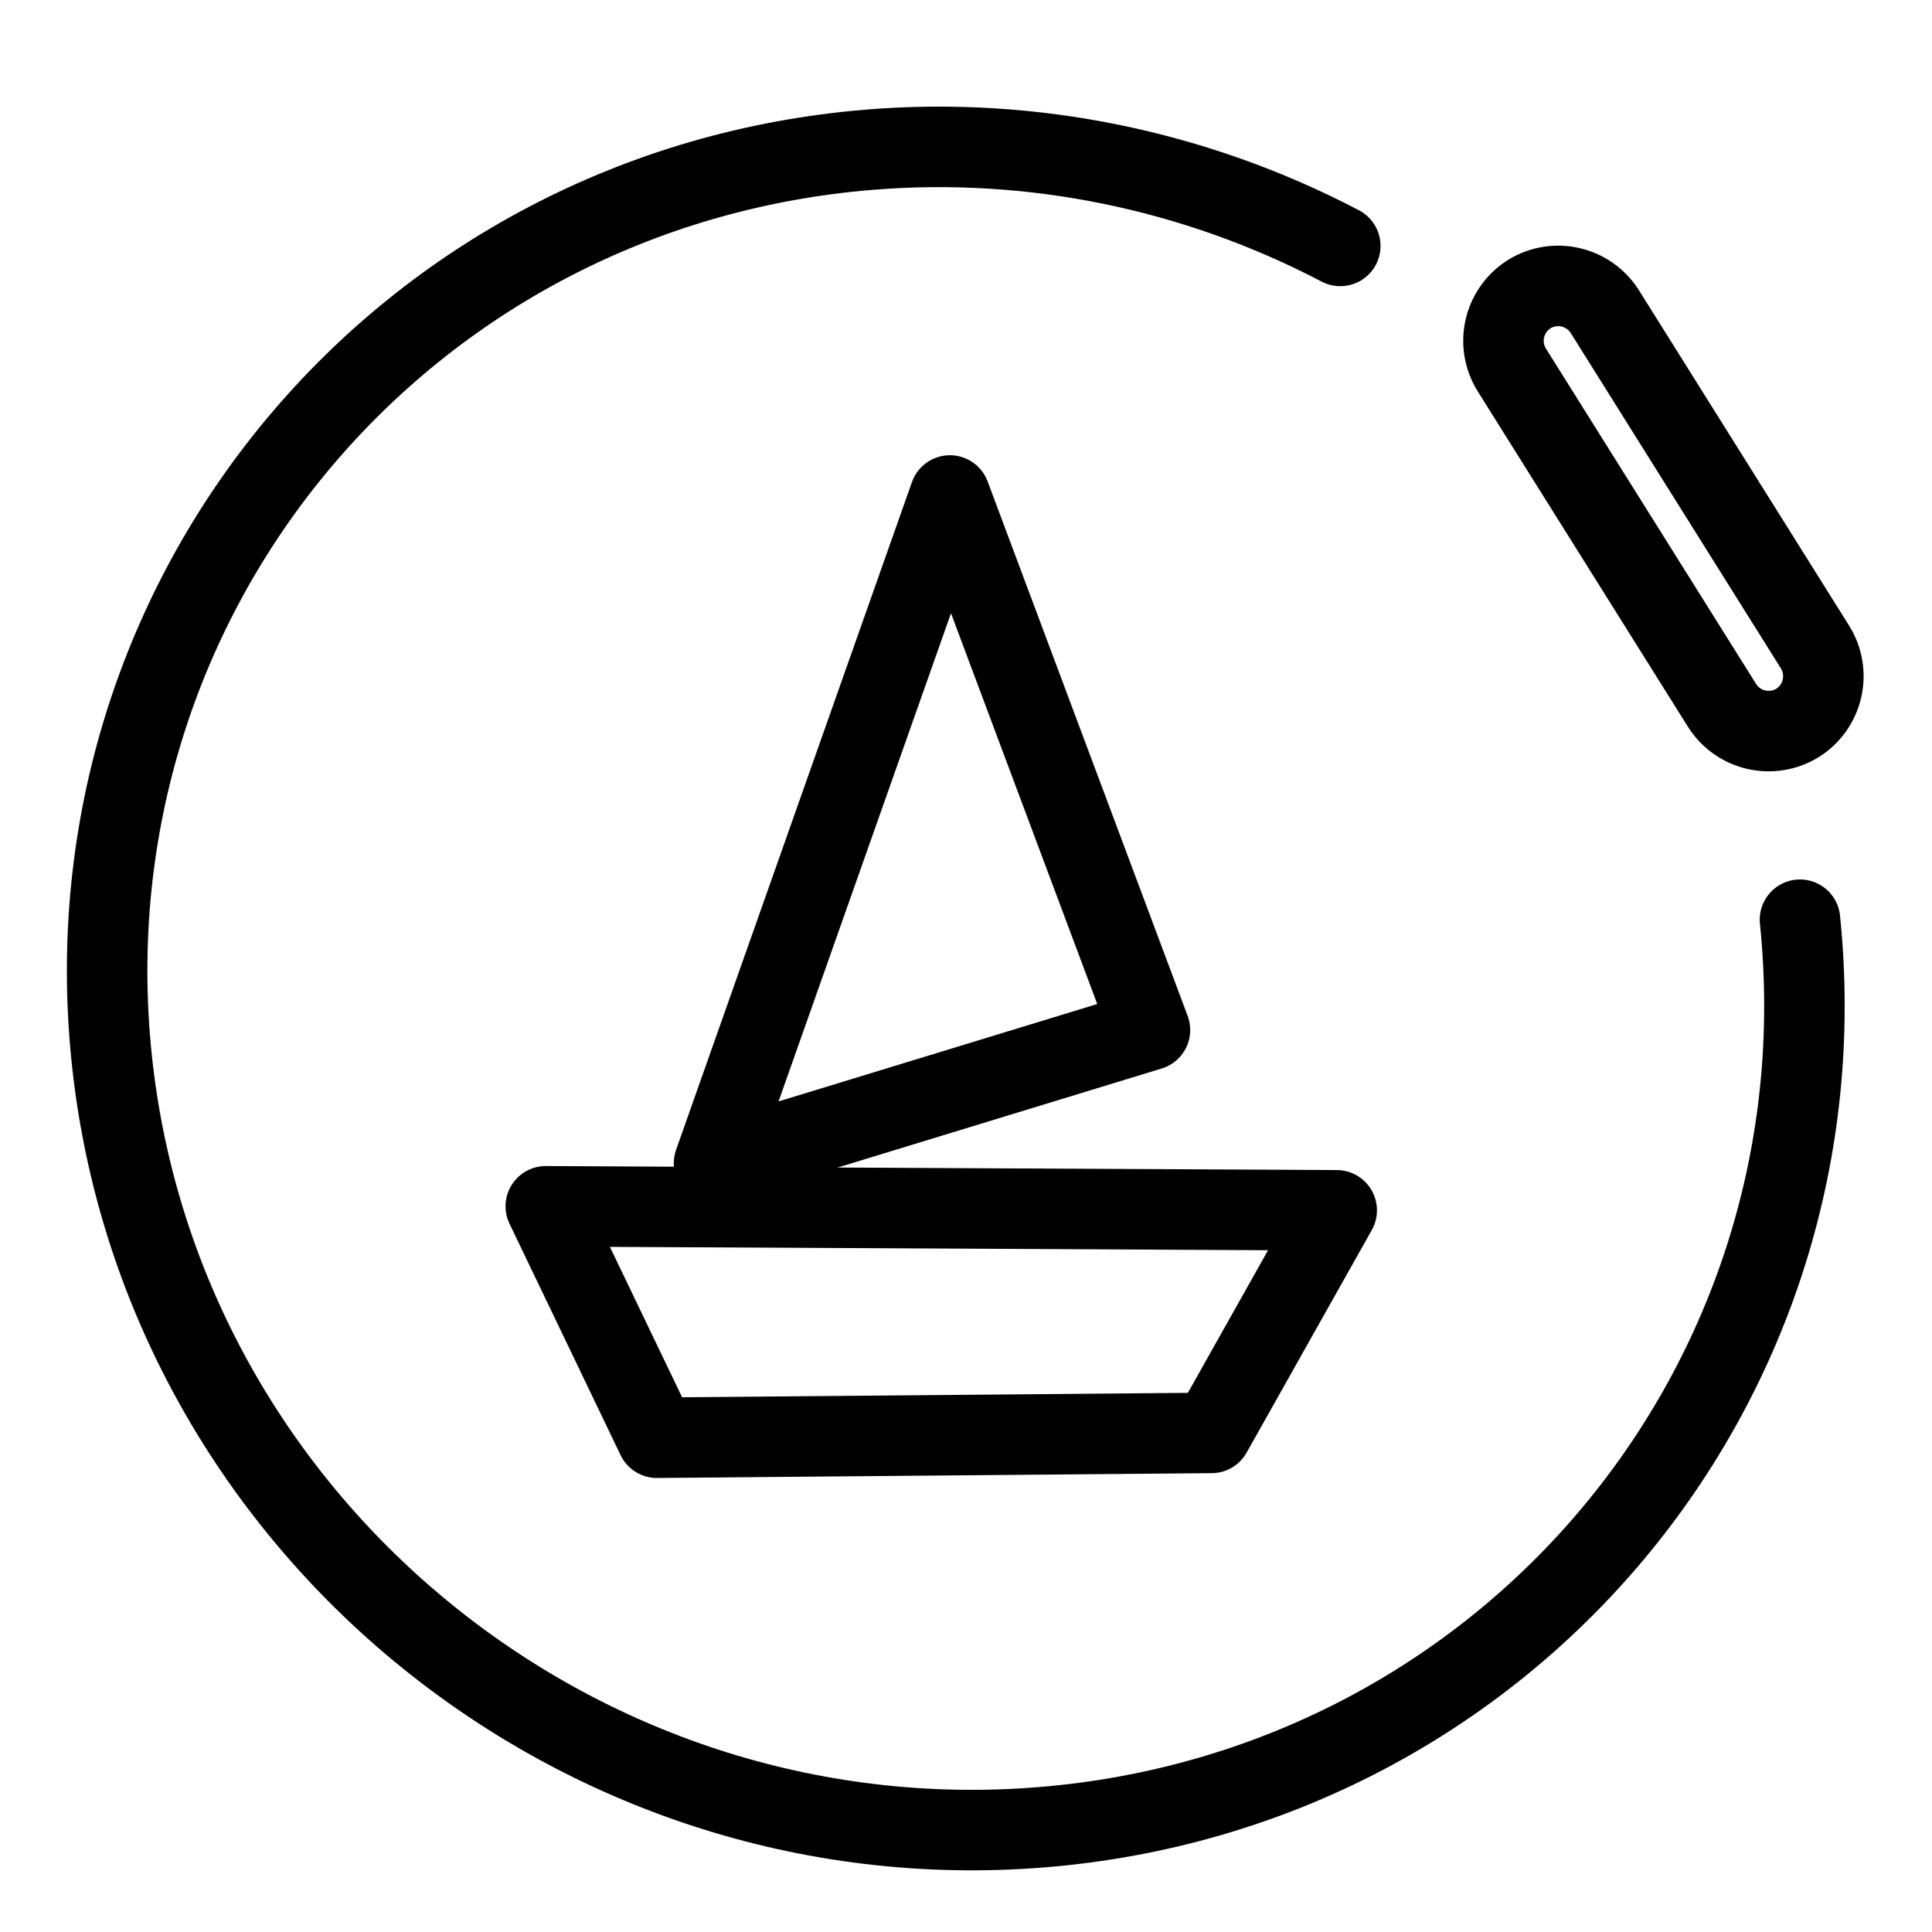 <?xml version="1.0" encoding="UTF-8"?><svg id="a" xmlns="http://www.w3.org/2000/svg" viewBox="0 0 48 48"><defs><style>.c{stroke-width:2px;fill:none;stroke:#000;stroke-linecap:round;stroke-linejoin:round;}</style></defs><path class="c" d="m44.72,22.85c1.181,11.509-7.253,21.604-18.837,22.547-11.584.943-21.931-7.622-23.111-19.131C1.591,14.757,10.025,4.662,21.608,3.719c4.026-.328,8.084.502,11.691,2.391"/><path class="c" d="m37.99,7.31h0c.638-.397,1.477-.205,1.88.43l5.22,8.33c.403.64.211,1.486-.429,1.889-0.0 0-.001 0-.001.001h0c-.641.395-1.481.198-1.88-.44l-5.22-8.33c-.397-.638-.205-1.477.43-1.88Z"/><path class="c" d="m30.1,35.6l-13.78.12-2.76-5.75,19.65.1-3.11,5.53Z"/><path class="c" d="m23.6,12.31l4.97,13.28-10.83,3.31,5.86-16.59Z"/></svg>
